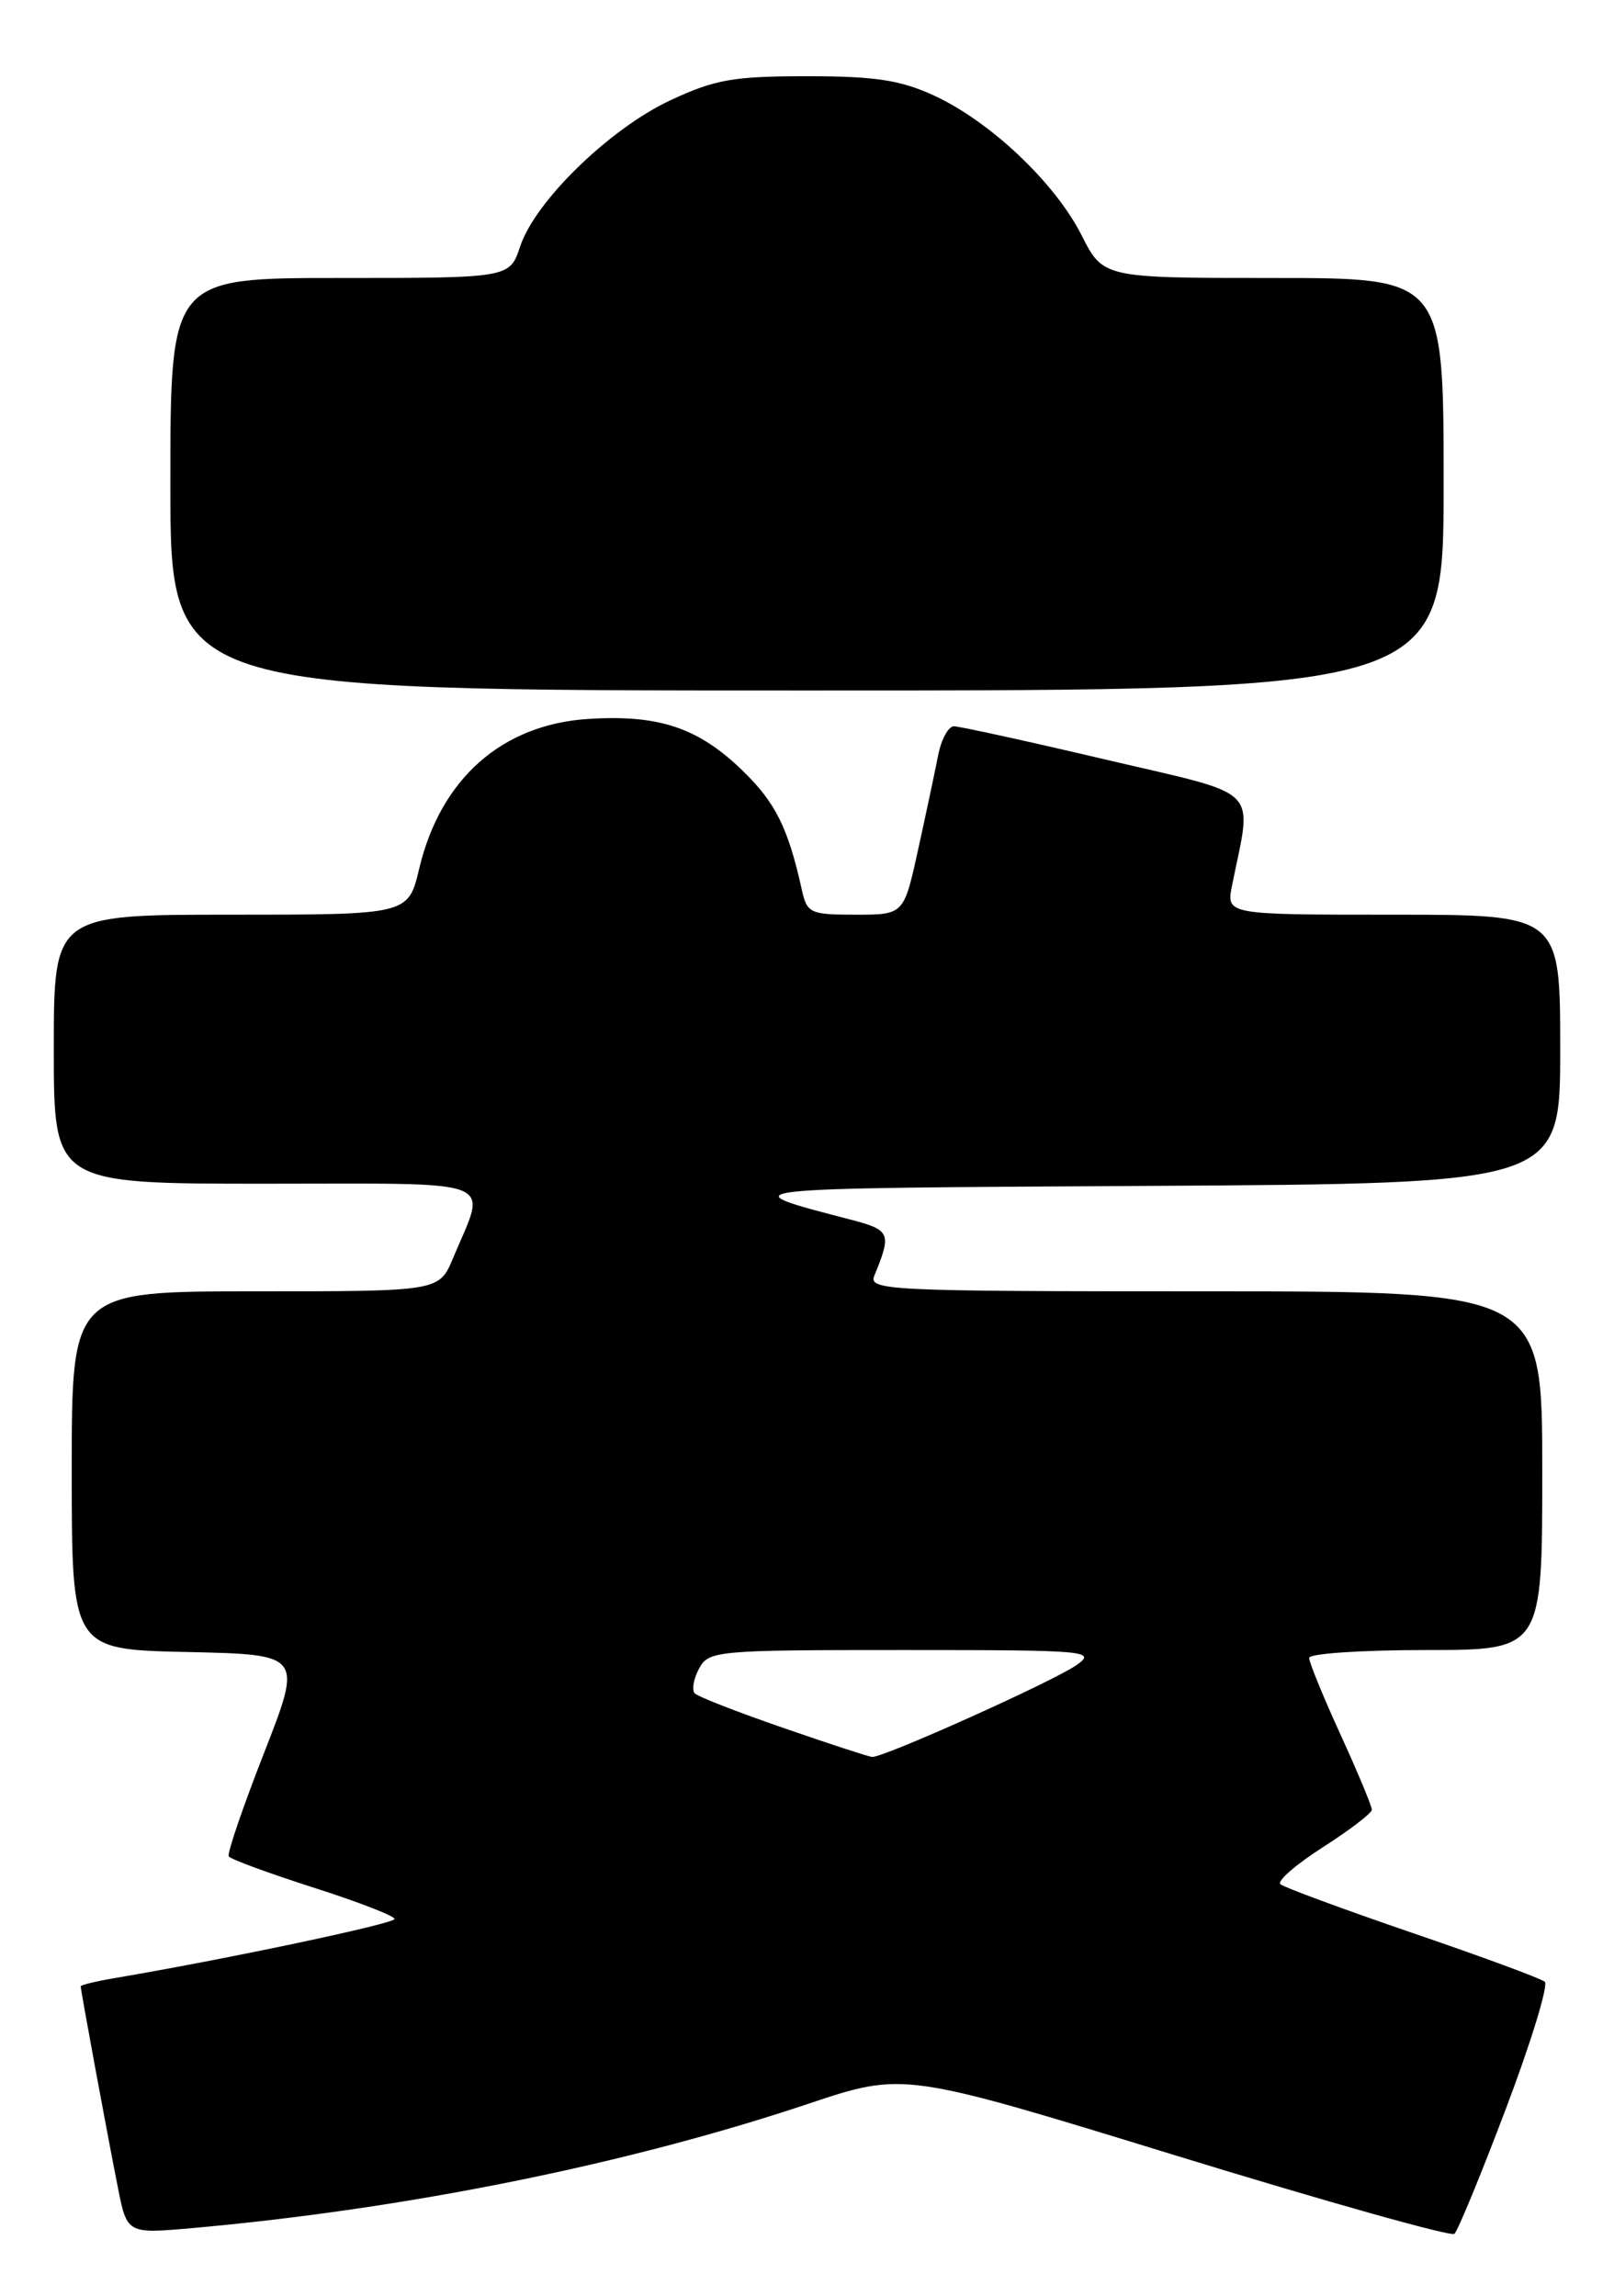 <?xml version="1.0" encoding="UTF-8" standalone="no"?>
<!DOCTYPE svg PUBLIC "-//W3C//DTD SVG 1.1//EN" "http://www.w3.org/Graphics/SVG/1.1/DTD/svg11.dtd" >
<svg xmlns="http://www.w3.org/2000/svg" xmlns:xlink="http://www.w3.org/1999/xlink" version="1.1" viewBox="0 0 180 256">
 <g >
 <path fill="currentColor"
d=" M 167.97 235.08 C 170.77 227.69 172.70 221.35 172.28 220.99 C 171.85 220.62 165.20 218.17 157.50 215.54 C 149.80 212.90 143.18 210.46 142.79 210.11 C 142.40 209.76 144.53 207.91 147.53 205.99 C 150.53 204.07 152.99 202.19 152.99 201.81 C 153.00 201.42 151.43 197.65 149.50 193.43 C 147.57 189.21 146.00 185.36 146.00 184.88 C 146.00 184.39 151.85 184.00 159.00 184.00 C 172.00 184.00 172.00 184.00 172.00 164.00 C 172.00 144.00 172.00 144.00 134.39 144.00 C 98.97 144.00 96.83 143.90 97.51 142.25 C 99.46 137.51 99.31 137.16 94.85 136.00 C 81.23 132.45 80.72 132.51 128.25 132.24 C 174.00 131.98 174.00 131.98 174.00 116.99 C 174.00 102.00 174.00 102.00 155.38 102.00 C 136.75 102.00 136.75 102.00 137.40 98.75 C 139.65 87.53 140.97 88.85 123.34 84.71 C 114.63 82.66 106.99 80.99 106.38 80.99 C 105.76 81.00 104.97 82.46 104.62 84.25 C 104.27 86.04 103.27 90.76 102.39 94.75 C 100.80 102.00 100.80 102.00 95.42 102.00 C 90.36 102.00 90.00 101.83 89.43 99.25 C 87.90 92.33 86.50 89.51 82.82 85.94 C 77.87 81.14 73.49 79.67 65.61 80.17 C 55.97 80.79 49.13 86.84 46.75 96.87 C 45.53 102.00 45.53 102.00 25.76 102.00 C 6.00 102.00 6.00 102.00 6.00 117.00 C 6.00 132.00 6.00 132.00 29.61 132.00 C 56.22 132.00 54.31 131.24 50.52 140.31 C 48.97 144.00 48.97 144.00 28.49 144.00 C 8.00 144.00 8.00 144.00 8.00 163.97 C 8.00 183.94 8.00 183.94 20.87 184.22 C 33.74 184.50 33.74 184.50 29.45 195.47 C 27.09 201.50 25.31 206.70 25.51 207.01 C 25.70 207.32 29.94 208.88 34.93 210.48 C 39.92 212.07 44.00 213.65 44.00 213.99 C 44.00 214.51 25.21 218.48 12.75 220.59 C 10.69 220.94 9.00 221.35 9.00 221.50 C 9.00 221.93 11.93 237.82 13.12 243.80 C 14.16 249.10 14.16 249.10 21.33 248.47 C 45.21 246.35 69.91 241.37 90.17 234.59 C 100.79 231.04 100.79 231.04 131.14 240.37 C 147.84 245.50 161.81 249.43 162.20 249.10 C 162.58 248.77 165.18 242.46 167.97 235.08 Z  M 161.00 54.00 C 161.00 31.00 161.00 31.00 142.02 31.00 C 123.03 31.00 123.03 31.00 120.61 26.21 C 117.64 20.36 110.46 13.57 104.18 10.66 C 100.42 8.93 97.62 8.50 90.00 8.50 C 81.76 8.50 79.73 8.86 74.73 11.20 C 67.97 14.37 59.67 22.45 58.01 27.48 C 56.84 31.00 56.84 31.00 37.92 31.00 C 19.00 31.00 19.00 31.00 19.00 54.00 C 19.00 77.00 19.00 77.00 90.00 77.00 C 161.00 77.00 161.00 77.00 161.00 54.00 Z  M 87.32 192.67 C 82.27 190.93 77.85 189.20 77.49 188.84 C 77.13 188.47 77.34 187.23 77.95 186.09 C 79.03 184.07 79.80 184.00 100.76 184.00 C 121.28 184.00 122.32 184.09 120.07 185.67 C 117.44 187.51 98.43 196.05 97.25 195.92 C 96.84 195.88 92.37 194.42 87.32 192.67 Z "/>
</g>
</svg>